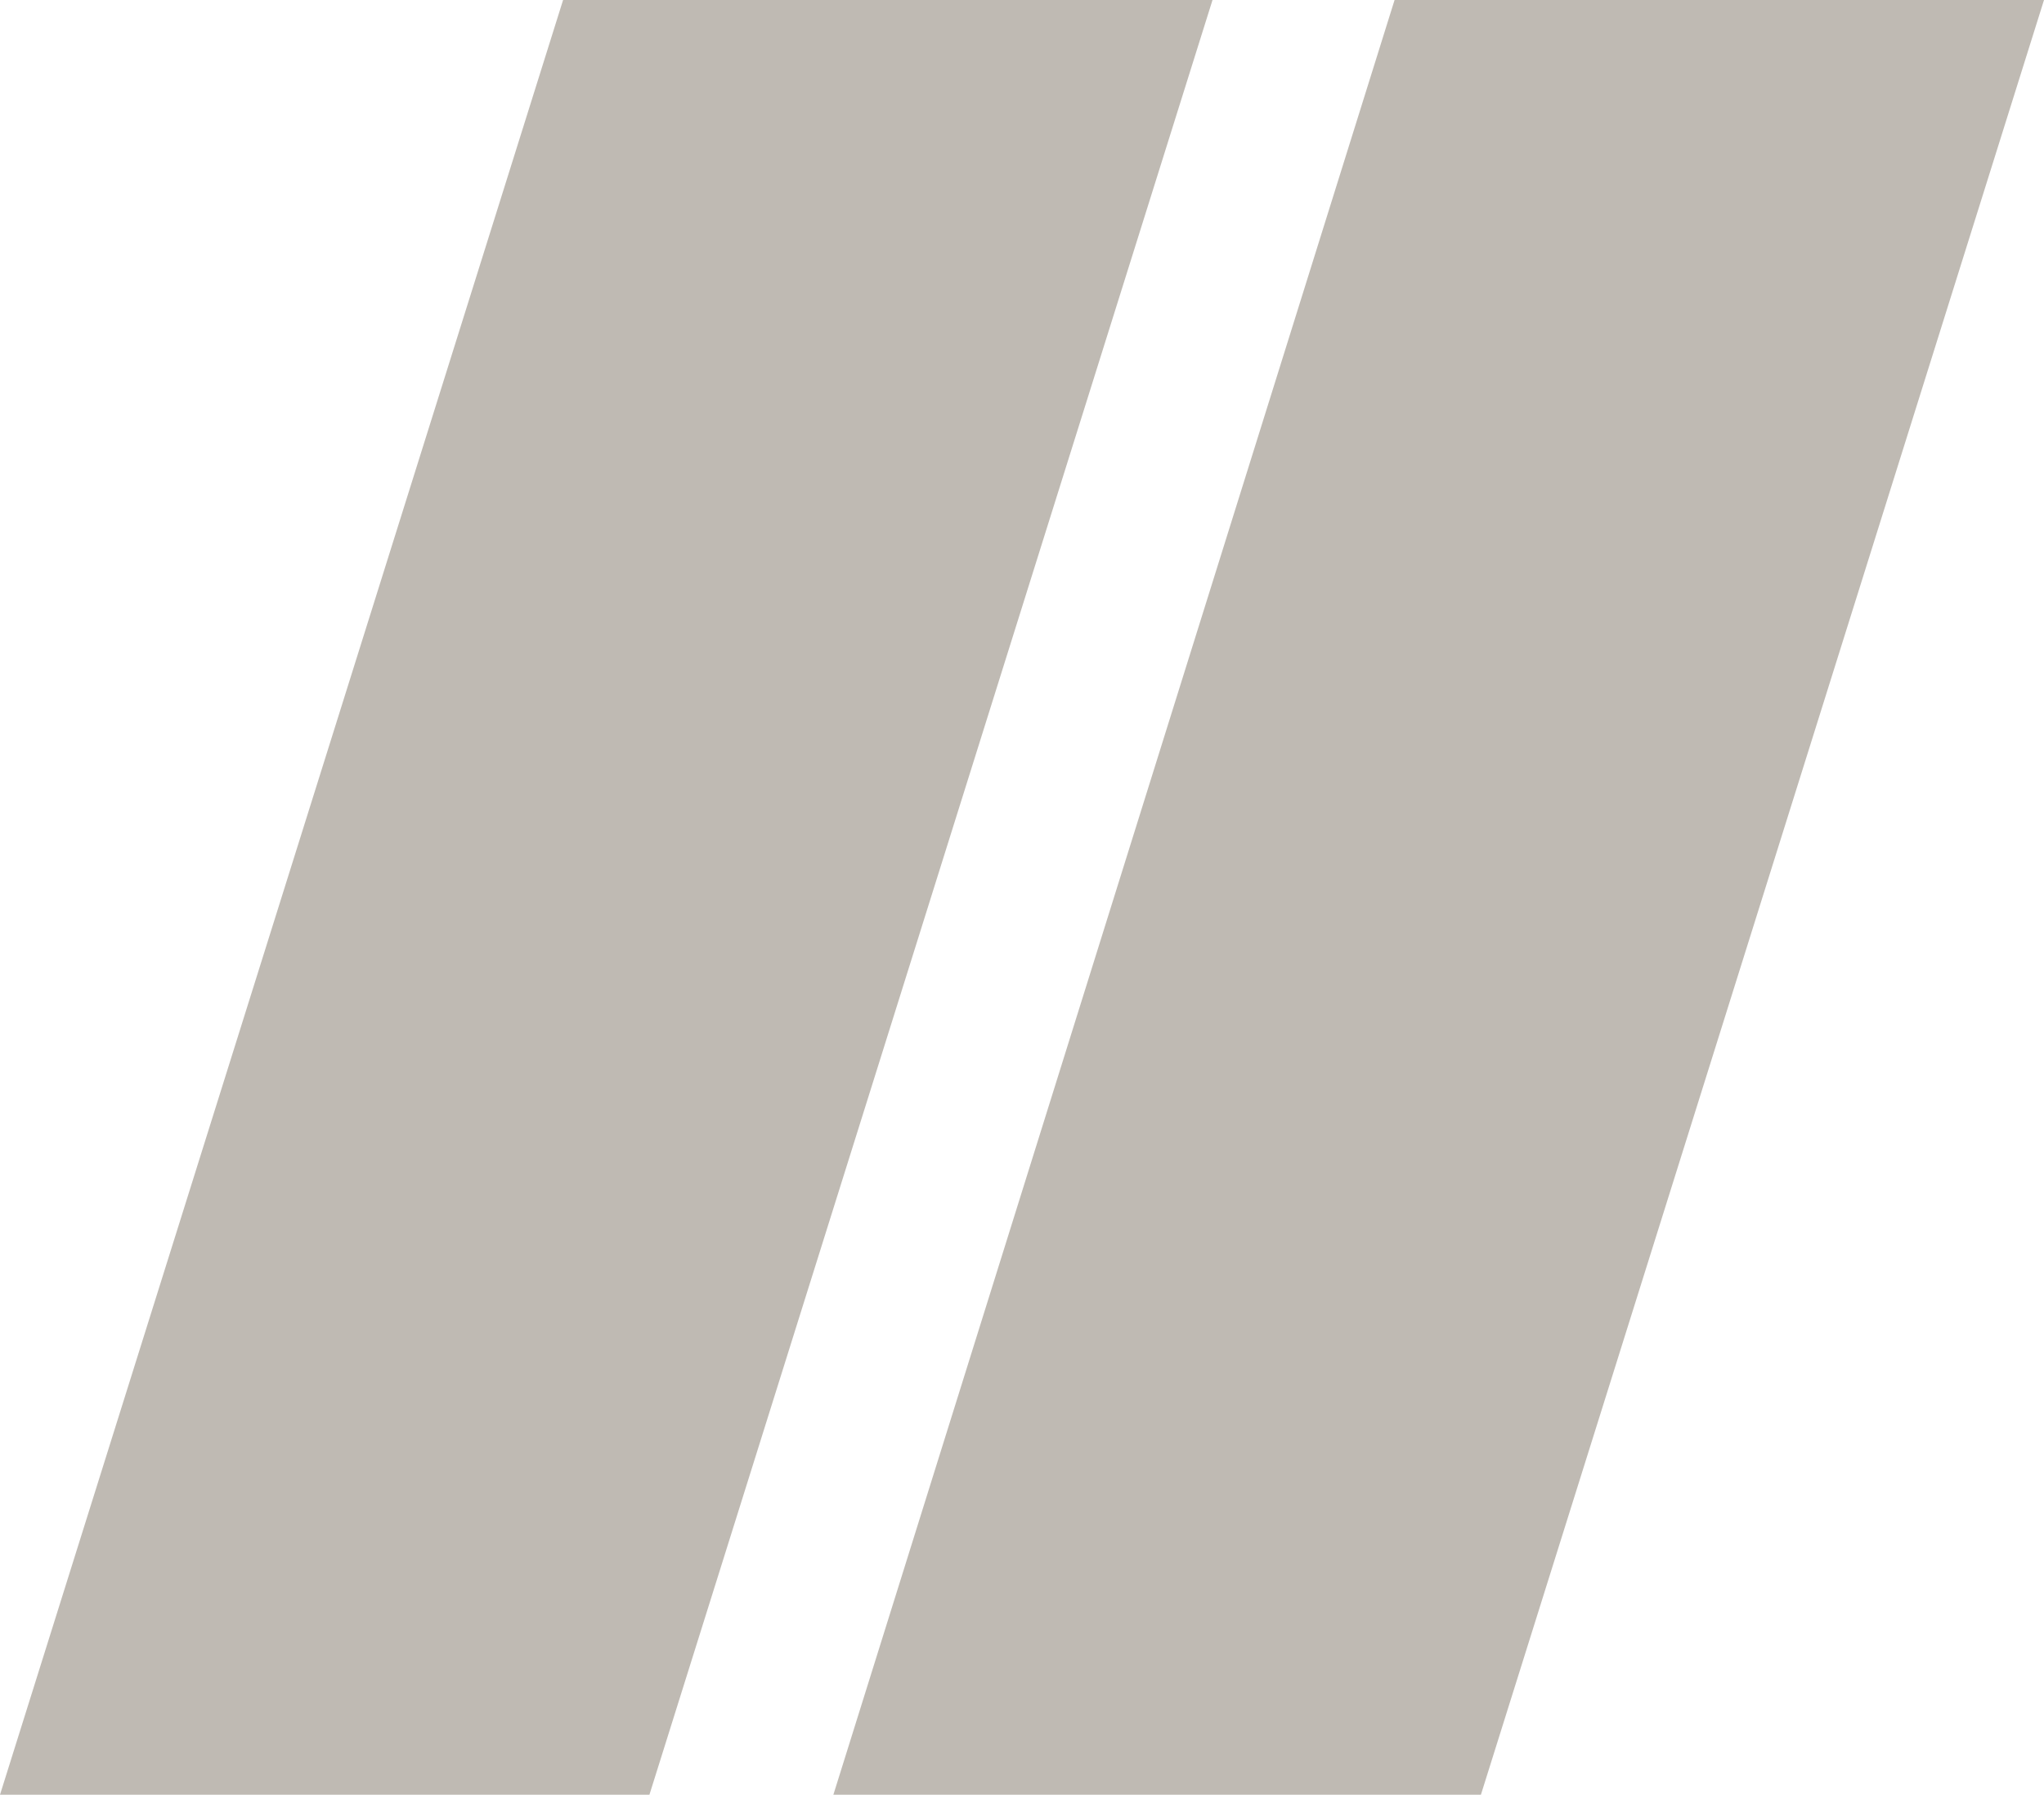 <?xml version="1.0" encoding="utf-8"?>
<!-- Generator: Adobe Illustrator 25.3.1, SVG Export Plug-In . SVG Version: 6.00 Build 0)  -->
<svg version="1.1" id="Layer_1" xmlns="http://www.w3.org/2000/svg" xmlns:xlink="http://www.w3.org/1999/xlink" x="0px" y="0px"
	 viewBox="0 0 108.9 95.6" style="enable-background:new 0 0 108.9 95.6;" xml:space="preserve">
<style type="text/css">
	.st0{fill:#BFBAB3;}
</style>
<g>
	<path class="st0" d="M30,0h34.6l-30,95.6H0L30,0z"/>
	<path class="st0" d="M74.3,0h34.6l-30,95.6H44.4L74.3,0z"/>
</g>
</svg>

